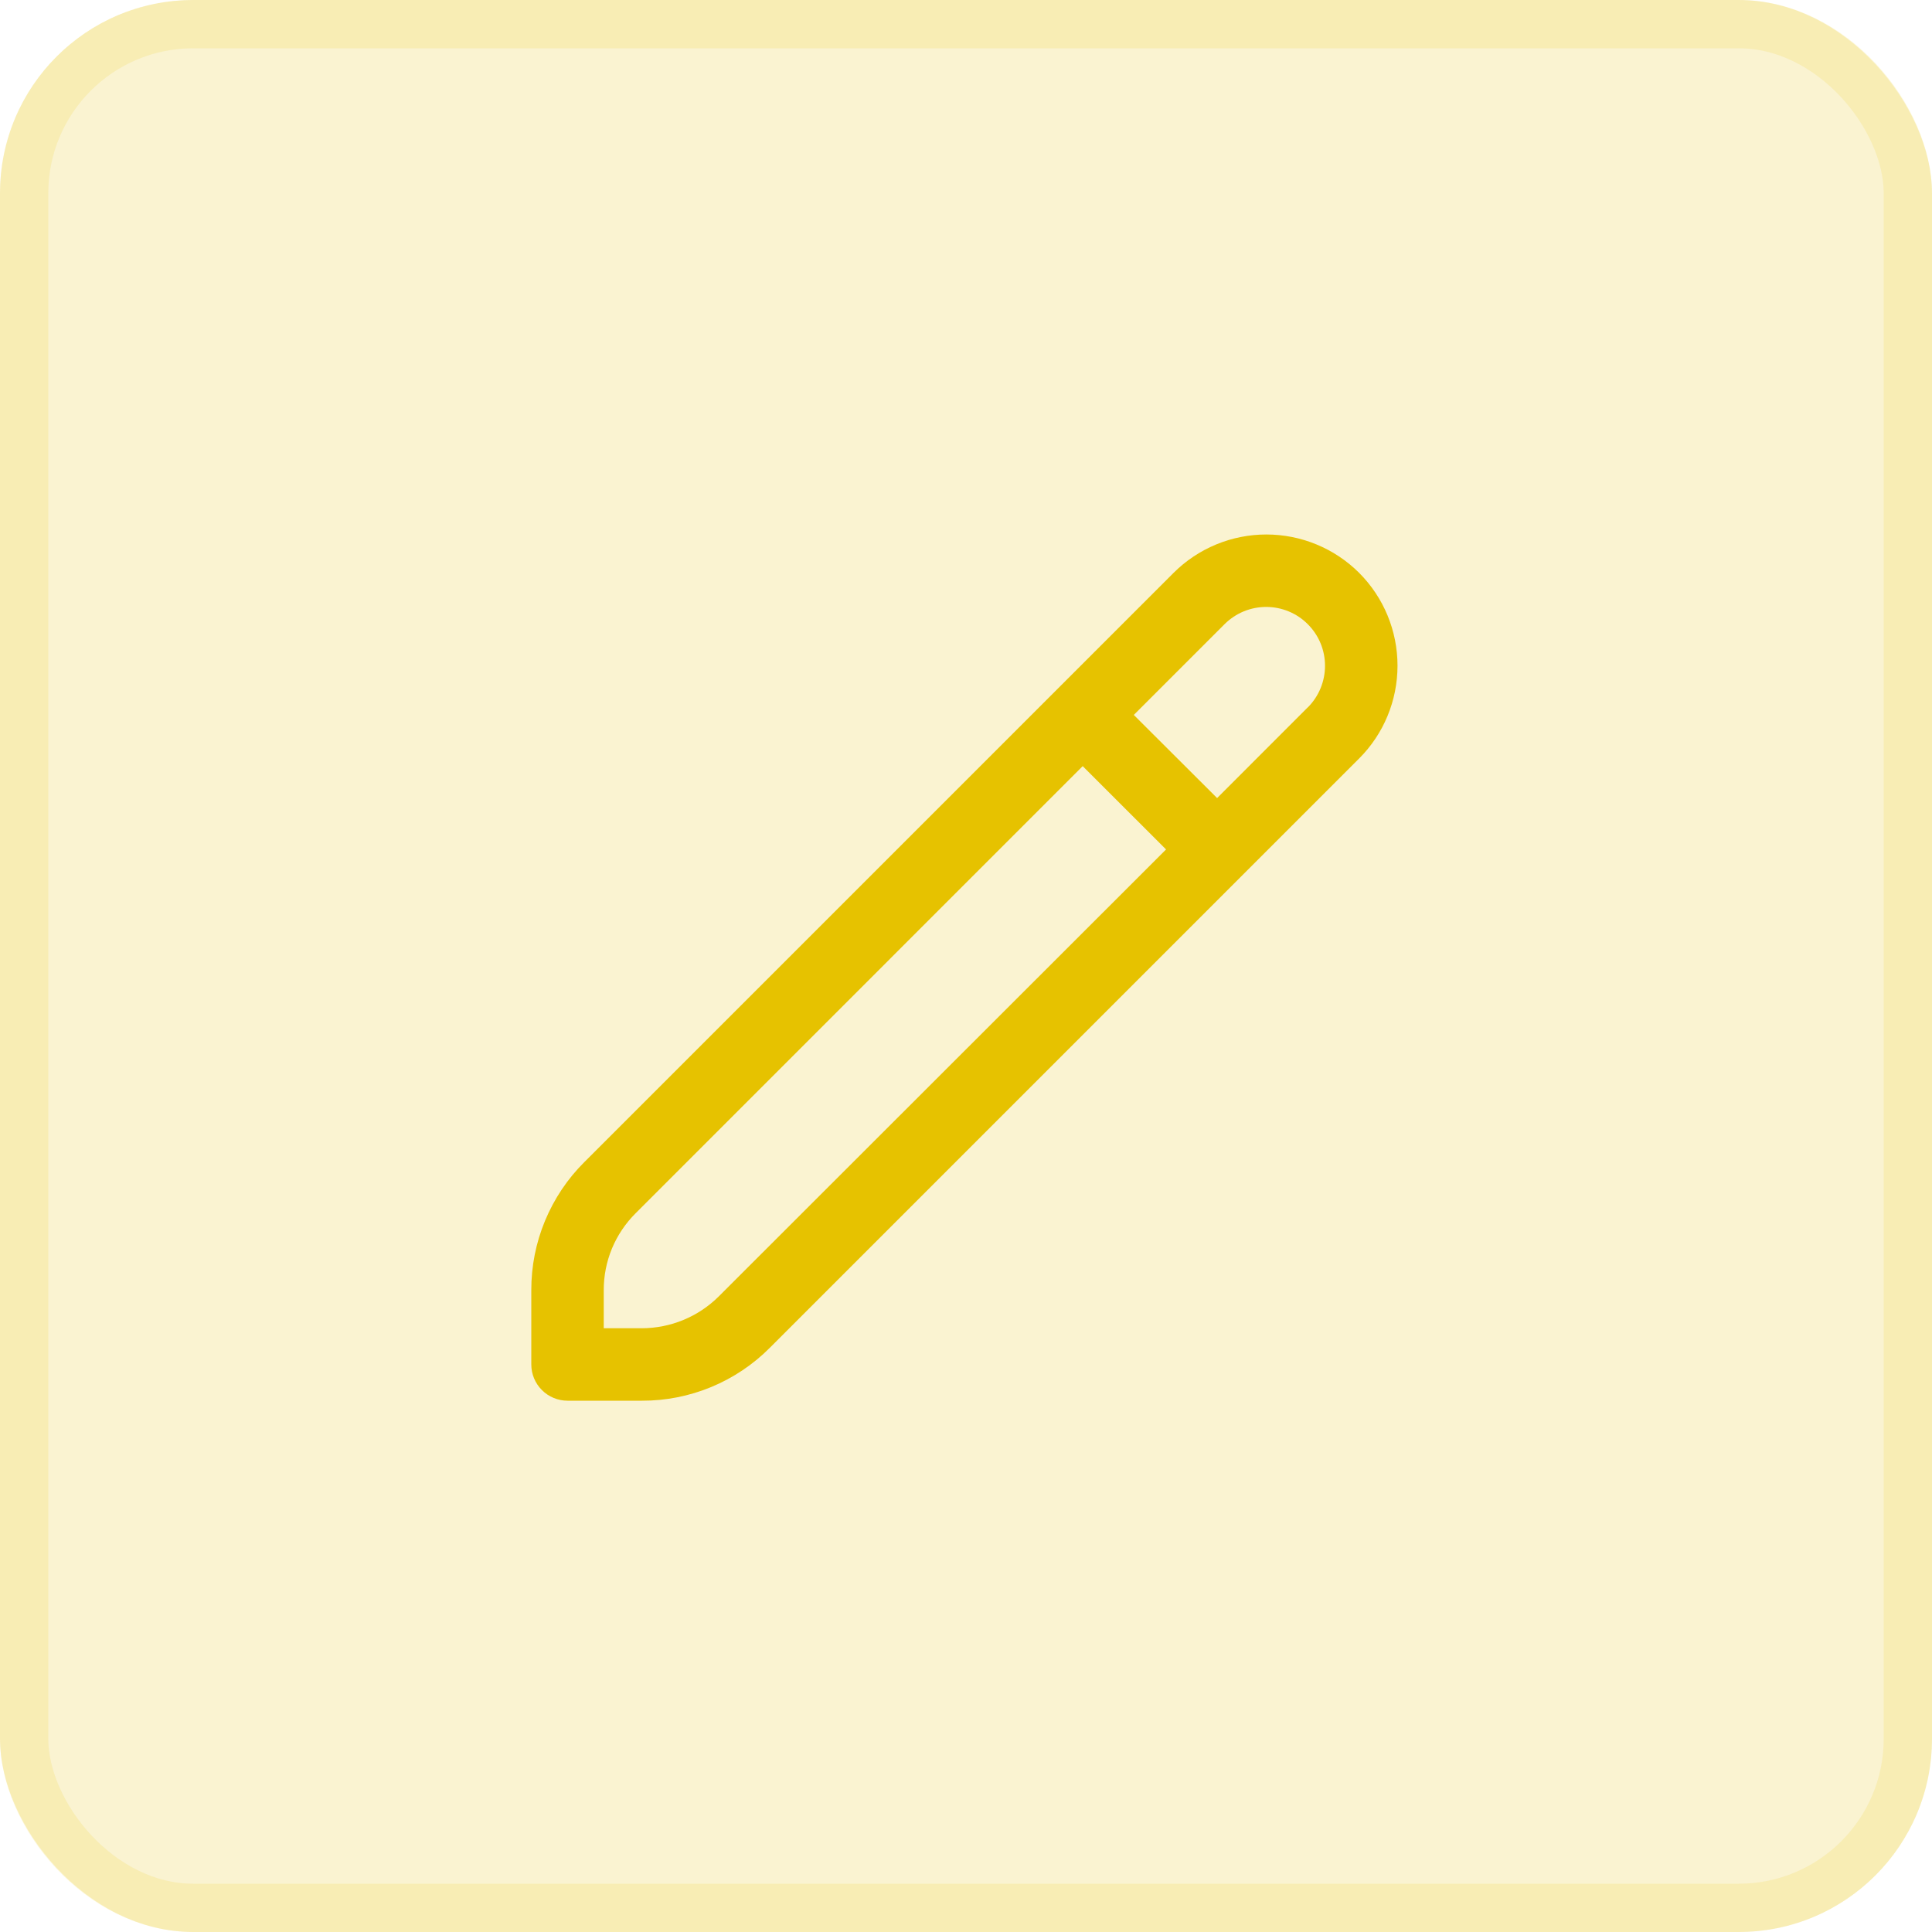 <svg width="40" height="40" viewBox="0 0 40 40" fill="none" xmlns="http://www.w3.org/2000/svg">
<rect y="0" width="40" height="40" rx="4" fill="#E5C100" fill-opacity="0.18"/>
<rect x="0.5" y="0.5" width="39" height="39" rx="3.5" stroke="#E5C100" stroke-opacity="0.14"/>
<g clip-path="url(#clip0_2915_8065)">
<path d="M28.14 11.861C27.63 11.352 26.939 11.066 26.218 11.066C25.498 11.066 24.807 11.352 24.297 11.861L12.099 24.059C11.749 24.406 11.473 24.82 11.284 25.275C11.095 25.73 10.999 26.218 11 26.71V28.25C11 28.449 11.079 28.64 11.22 28.78C11.36 28.921 11.551 29 11.75 29H13.29C13.782 29.002 14.27 28.905 14.725 28.717C15.181 28.528 15.594 28.251 15.941 27.902L28.14 15.703C28.649 15.194 28.934 14.503 28.934 13.782C28.934 13.062 28.649 12.371 28.14 11.861ZM14.88 26.842C14.457 27.262 13.886 27.498 13.29 27.5H12.5V26.71C12.499 26.415 12.557 26.122 12.67 25.849C12.784 25.576 12.95 25.328 13.159 25.12L22.416 15.862L24.142 17.587L14.88 26.842ZM27.078 14.643L25.199 16.523L23.474 14.802L25.354 12.922C25.468 12.809 25.602 12.719 25.75 12.658C25.898 12.597 26.056 12.566 26.216 12.566C26.376 12.566 26.535 12.598 26.682 12.659C26.83 12.72 26.964 12.81 27.077 12.924C27.19 13.037 27.28 13.171 27.341 13.319C27.402 13.467 27.433 13.625 27.433 13.785C27.433 13.945 27.401 14.104 27.34 14.252C27.279 14.399 27.189 14.534 27.076 14.647L27.078 14.643Z" fill="#E6C200"/>
</g>
<defs>
<clipPath id="clip0_2915_8065">
<rect width="18" height="18" fill="white" transform="translate(11 11)"/>
</clipPath>
</defs>
</svg>
